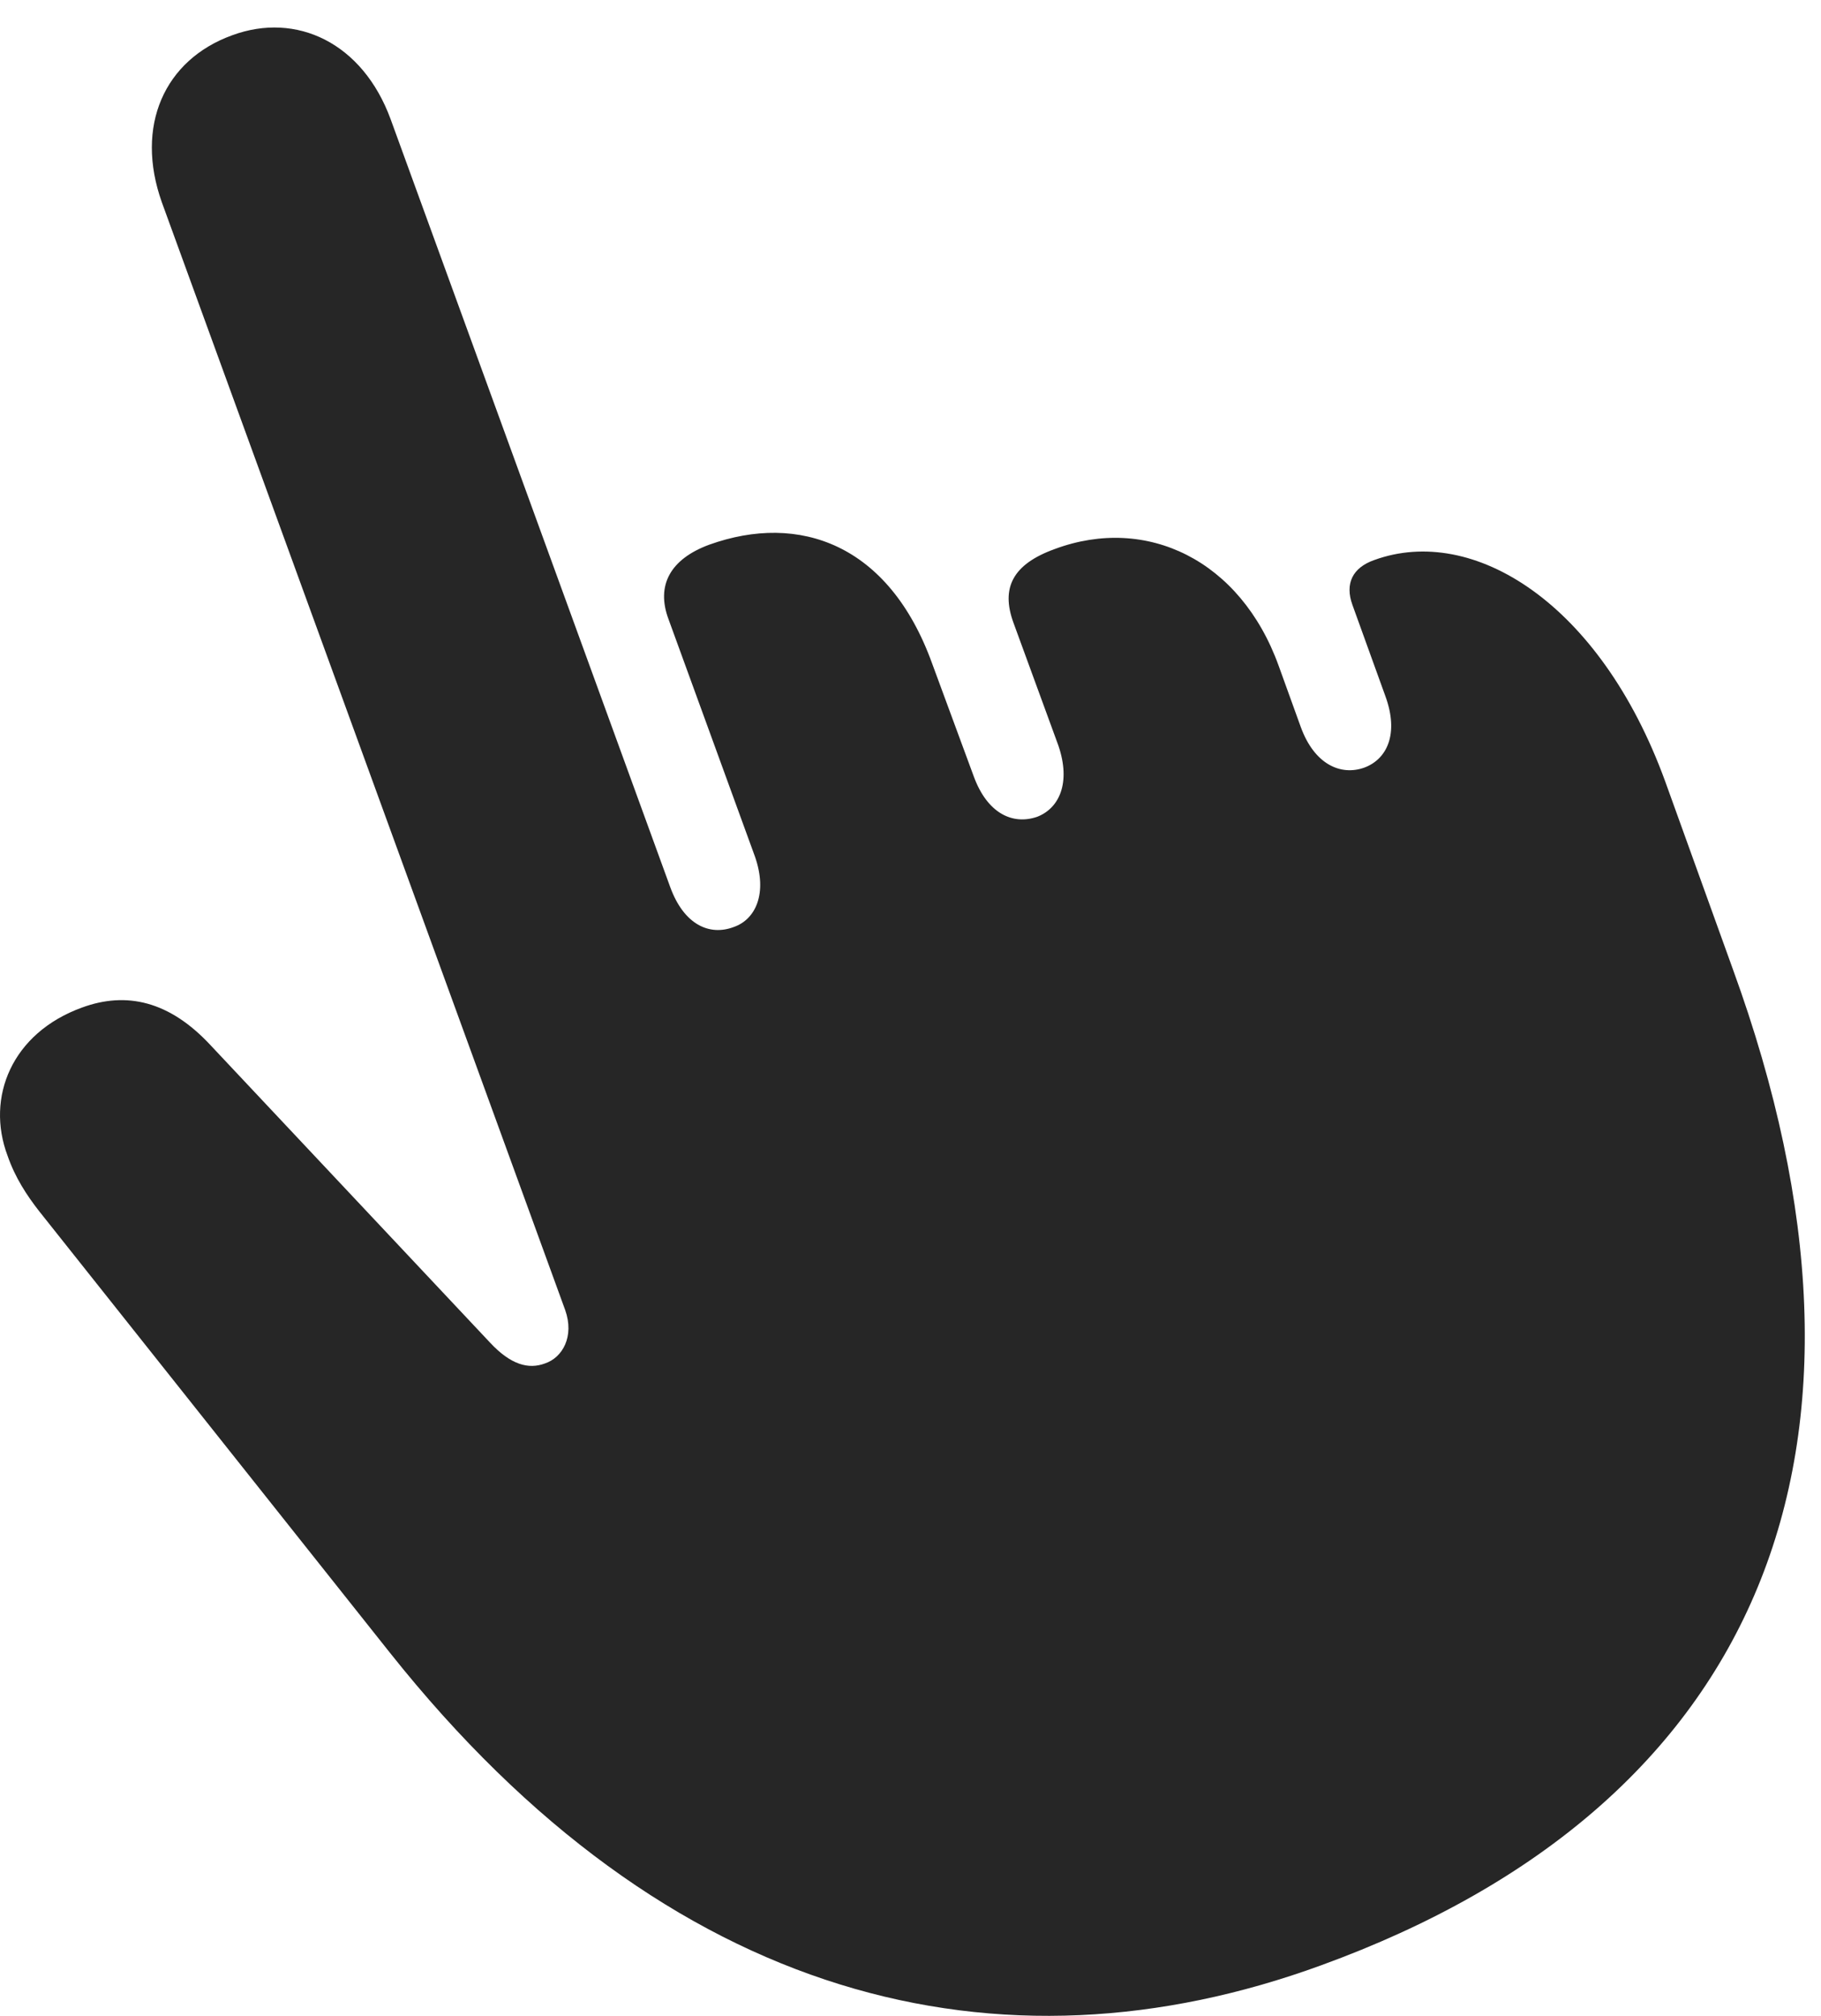 <?xml version="1.0" encoding="UTF-8"?>
<!--Generator: Apple Native CoreSVG 326-->
<!DOCTYPE svg
PUBLIC "-//W3C//DTD SVG 1.1//EN"
       "http://www.w3.org/Graphics/SVG/1.1/DTD/svg11.dtd">
<svg version="1.1" xmlns="http://www.w3.org/2000/svg" xmlns:xlink="http://www.w3.org/1999/xlink" viewBox="0 0 41.971 46.45">
 <g>
  <rect height="46.45" opacity="0" width="41.971" x="0" y="0"/>
  <path d="M30.448 45.286C40.605 41.594 43.964 33.391 39.941 22.336L38.378 18C36.874 13.879 33.944 12.082 31.679 12.903C31.171 13.079 30.995 13.45 31.171 13.938L31.933 16.047C32.245 16.907 31.972 17.493 31.444 17.688C30.898 17.883 30.292 17.61 29.98 16.75L29.472 15.344C28.593 12.903 26.425 11.868 24.316 12.649C23.339 13 23.066 13.547 23.358 14.348L24.394 17.18C24.687 18.04 24.413 18.625 23.905 18.821C23.339 19.016 22.753 18.743 22.441 17.883L21.483 15.286C20.487 12.532 18.417 11.809 16.347 12.551C15.448 12.883 15.116 13.489 15.409 14.27L17.401 19.739C17.694 20.578 17.421 21.184 16.913 21.36C16.347 21.575 15.761 21.301 15.448 20.442L9.003 2.746C8.358 0.989 6.835 0.266 5.351 0.813C3.788 1.379 3.105 2.903 3.73 4.661L13.027 30.188C13.241 30.793 12.968 31.282 12.558 31.418C12.187 31.555 11.777 31.457 11.288 30.93L4.862 24.094C3.905 23.059 2.909 22.844 1.894 23.215C0.273 23.801-0.333 25.286 0.175 26.633C0.351 27.141 0.624 27.551 0.898 27.903L8.983 38.078C15.409 46.164 23.066 47.981 30.448 45.286Z" fill="black" fill-opacity="0.85"/>
 </g>
</svg>
